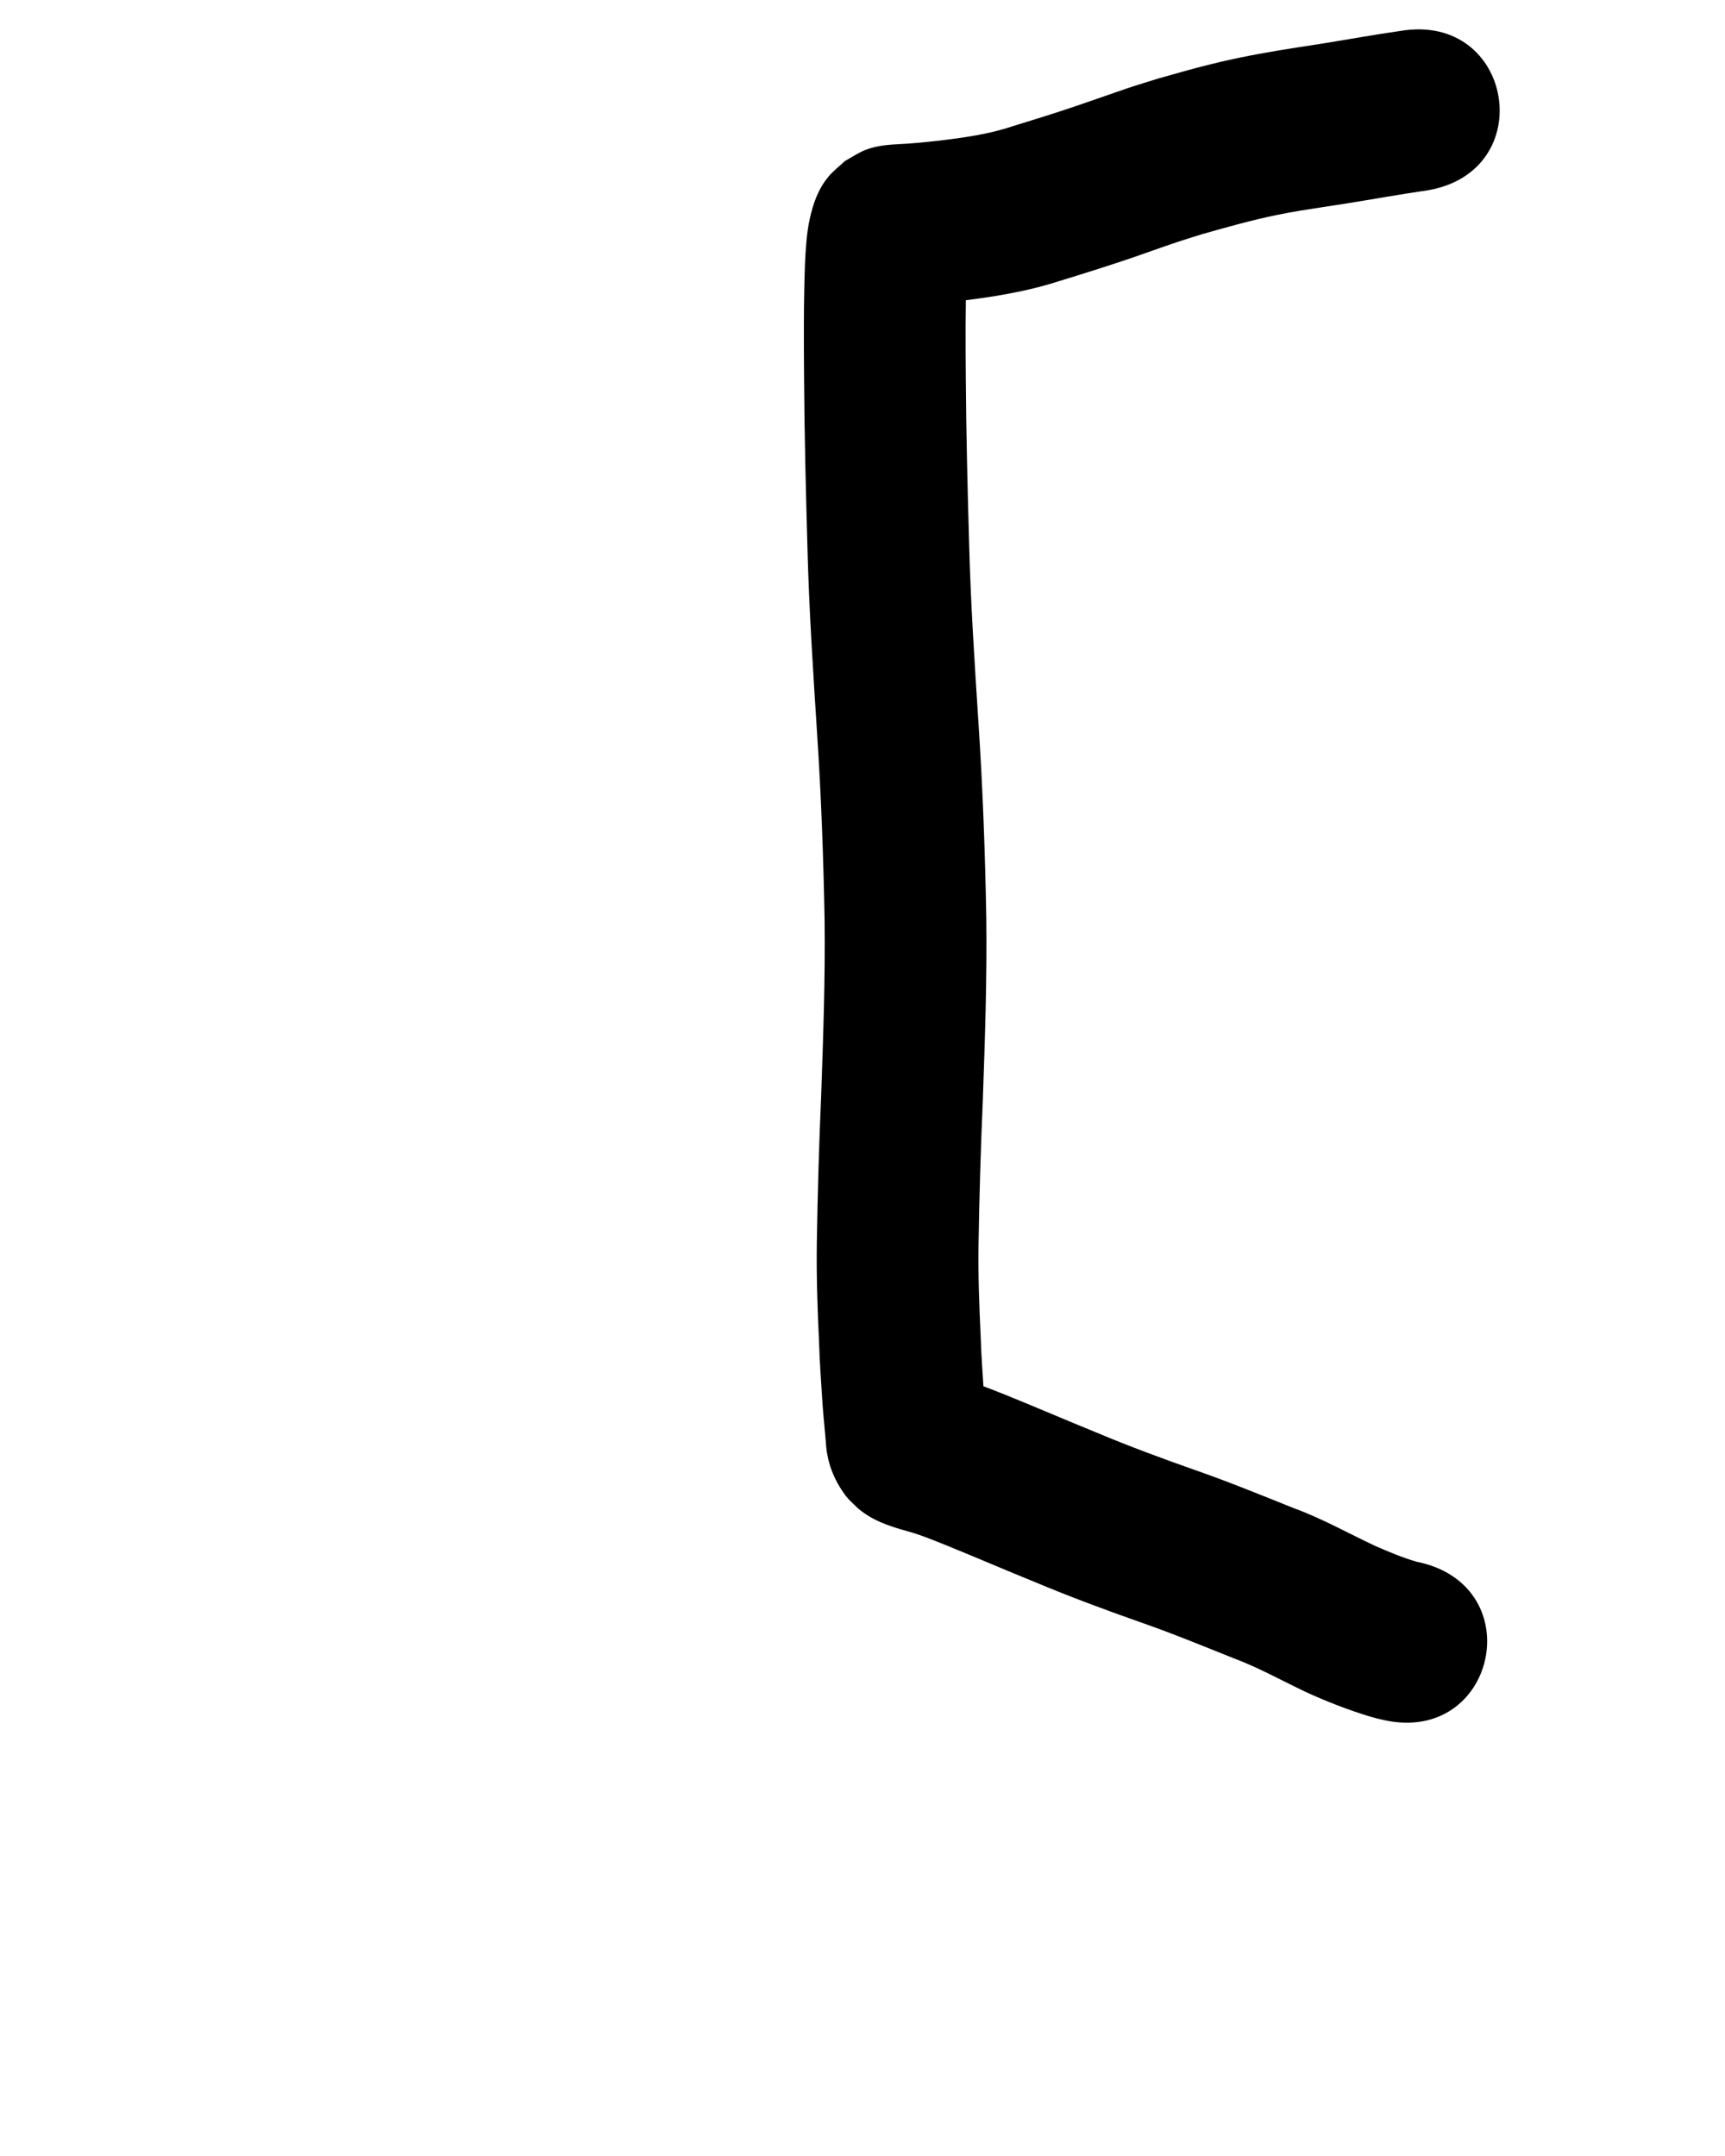 <?xml version="1.0" ?>
<svg xmlns="http://www.w3.org/2000/svg" width="800" height="1000">
<path d="m 649.578,14.328 c -12.345,1.76 -24.611,4.013 -36.924,5.981 -3.263,0.501 -6.527,0.997 -9.79,1.504 -12.673,1.969 -25.253,4.125 -37.737,7.103 -11.253,2.684 -17.023,4.427 -28.114,7.548 -4.439,1.395 -8.898,2.728 -13.317,4.185 -0.645,0.213 -23.552,8.155 -24.751,8.561 -9.706,3.285 -19.48,6.335 -29.279,9.326 -11.36,3.829 -23.179,5.39 -35.02,6.796 -6.132,0.66 -12.275,1.29 -18.438,1.567 -5.742,0.292 -11.867,0.973 -17.055,3.637 -2.499,1.283 -4.882,2.78 -7.324,4.17 -2.568,2.444 -5.453,4.595 -7.705,7.333 -4.761,5.786 -7.006,12.368 -8.585,19.482 -1.514,6.858 -1.855,13.887 -2.219,20.876 -0.652,17.906 -0.55,35.827 -0.41,53.741 0.172,25.911 0.817,51.818 1.555,77.718 0.733,28.823 2.626,57.597 4.476,86.365 1.908,28.83 2.956,57.711 3.478,86.597 0.324,27.051 -0.634,54.094 -1.584,81.123 -0.998,22.806 -1.651,45.623 -2.019,68.447 -0.232,15.842 0.342,31.676 1.09,47.496 0.22,8.15 0.887,16.274 1.36,24.41 0.396,6.698 1.138,13.368 1.687,20.054 0.45,9.465 3.549,17.802 9.276,25.442 1.445,1.928 3.344,3.471 5.017,5.206 6.61,6.042 15.005,8.853 23.452,11.177 6.185,1.686 12.126,4.18 18.076,6.543 13.811,5.636 27.518,11.518 41.334,17.144 16.095,6.758 32.449,12.819 48.907,18.621 14.594,5.077 28.889,10.962 43.23,16.702 11.473,4.291 22.167,10.287 33.206,15.532 9.739,4.477 19.741,8.362 29.993,11.49 4.304,1.165 2.182,0.634 6.362,1.602 51.776,11.48 68.011,-61.742 16.235,-73.222 v 0 c -0.456,-0.018 -0.114,0.006 -1.008,-0.206 -6.694,-1.94 -13.135,-4.661 -19.508,-7.46 -12.441,-5.851 -24.461,-12.629 -37.41,-17.366 -15.312,-6.129 -30.582,-12.392 -46.167,-17.807 -15.332,-5.404 -30.57,-11.035 -45.556,-17.349 -14.038,-5.716 -27.958,-11.709 -42.001,-17.412 -8.539,-3.375 -17.092,-6.821 -25.982,-9.176 -0.572,-0.153 -1.146,-0.302 -1.717,-0.459 -0.407,-0.112 -1.571,-0.578 -1.217,-0.348 0.593,0.386 1.319,0.518 1.955,0.828 2.702,1.317 5.256,2.935 7.481,4.966 4.536,4.873 5.227,5 8.503,11.838 1.466,3.059 1.937,5.644 2.395,8.812 0.035,0.242 0.061,0.977 0.04,0.733 -0.058,-0.664 -0.099,-1.328 -0.149,-1.992 -0.504,-6.097 -1.164,-12.182 -1.562,-18.287 -0.465,-7.852 -1.105,-15.693 -1.314,-23.559 -0.674,-14.239 -1.219,-28.49 -1.016,-42.749 0.358,-22.348 1.006,-44.689 1.982,-67.019 0.995,-28.362 1.982,-56.739 1.617,-85.123 -0.553,-30.035 -1.631,-60.065 -3.62,-90.042 -1.792,-27.877 -3.641,-55.759 -4.352,-83.689 -0.724,-25.384 -1.357,-50.774 -1.526,-76.169 -0.129,-16.47 -0.231,-32.946 0.319,-49.411 0.174,-3.728 0.183,-7.47 1.086,-11.111 -2.113,8.719 -6.533,15.178 -13.994,20.781 -7.112,3.937 -7.176,4.262 -14.734,5.879 -0.867,0.185 -3.539,0.162 -2.653,0.192 0.612,0.021 1.224,-0.044 1.836,-0.066 7.941,-0.388 15.861,-1.119 23.76,-2.011 16.251,-1.946 32.438,-4.434 48.051,-9.541 10.672,-3.263 21.313,-6.597 31.885,-10.175 7.624,-2.58 15.173,-5.378 22.809,-7.919 3.687,-1.227 7.407,-2.351 11.111,-3.526 11.543,-3.267 23.066,-6.538 34.828,-8.944 8.174,-1.672 13.773,-2.472 22.045,-3.758 3.414,-0.531 6.83,-1.05 10.245,-1.575 12.464,-1.996 24.883,-4.268 37.379,-6.055 52.315,-8.7 40.012,-82.684 -12.303,-73.984 z"/>
</svg>
